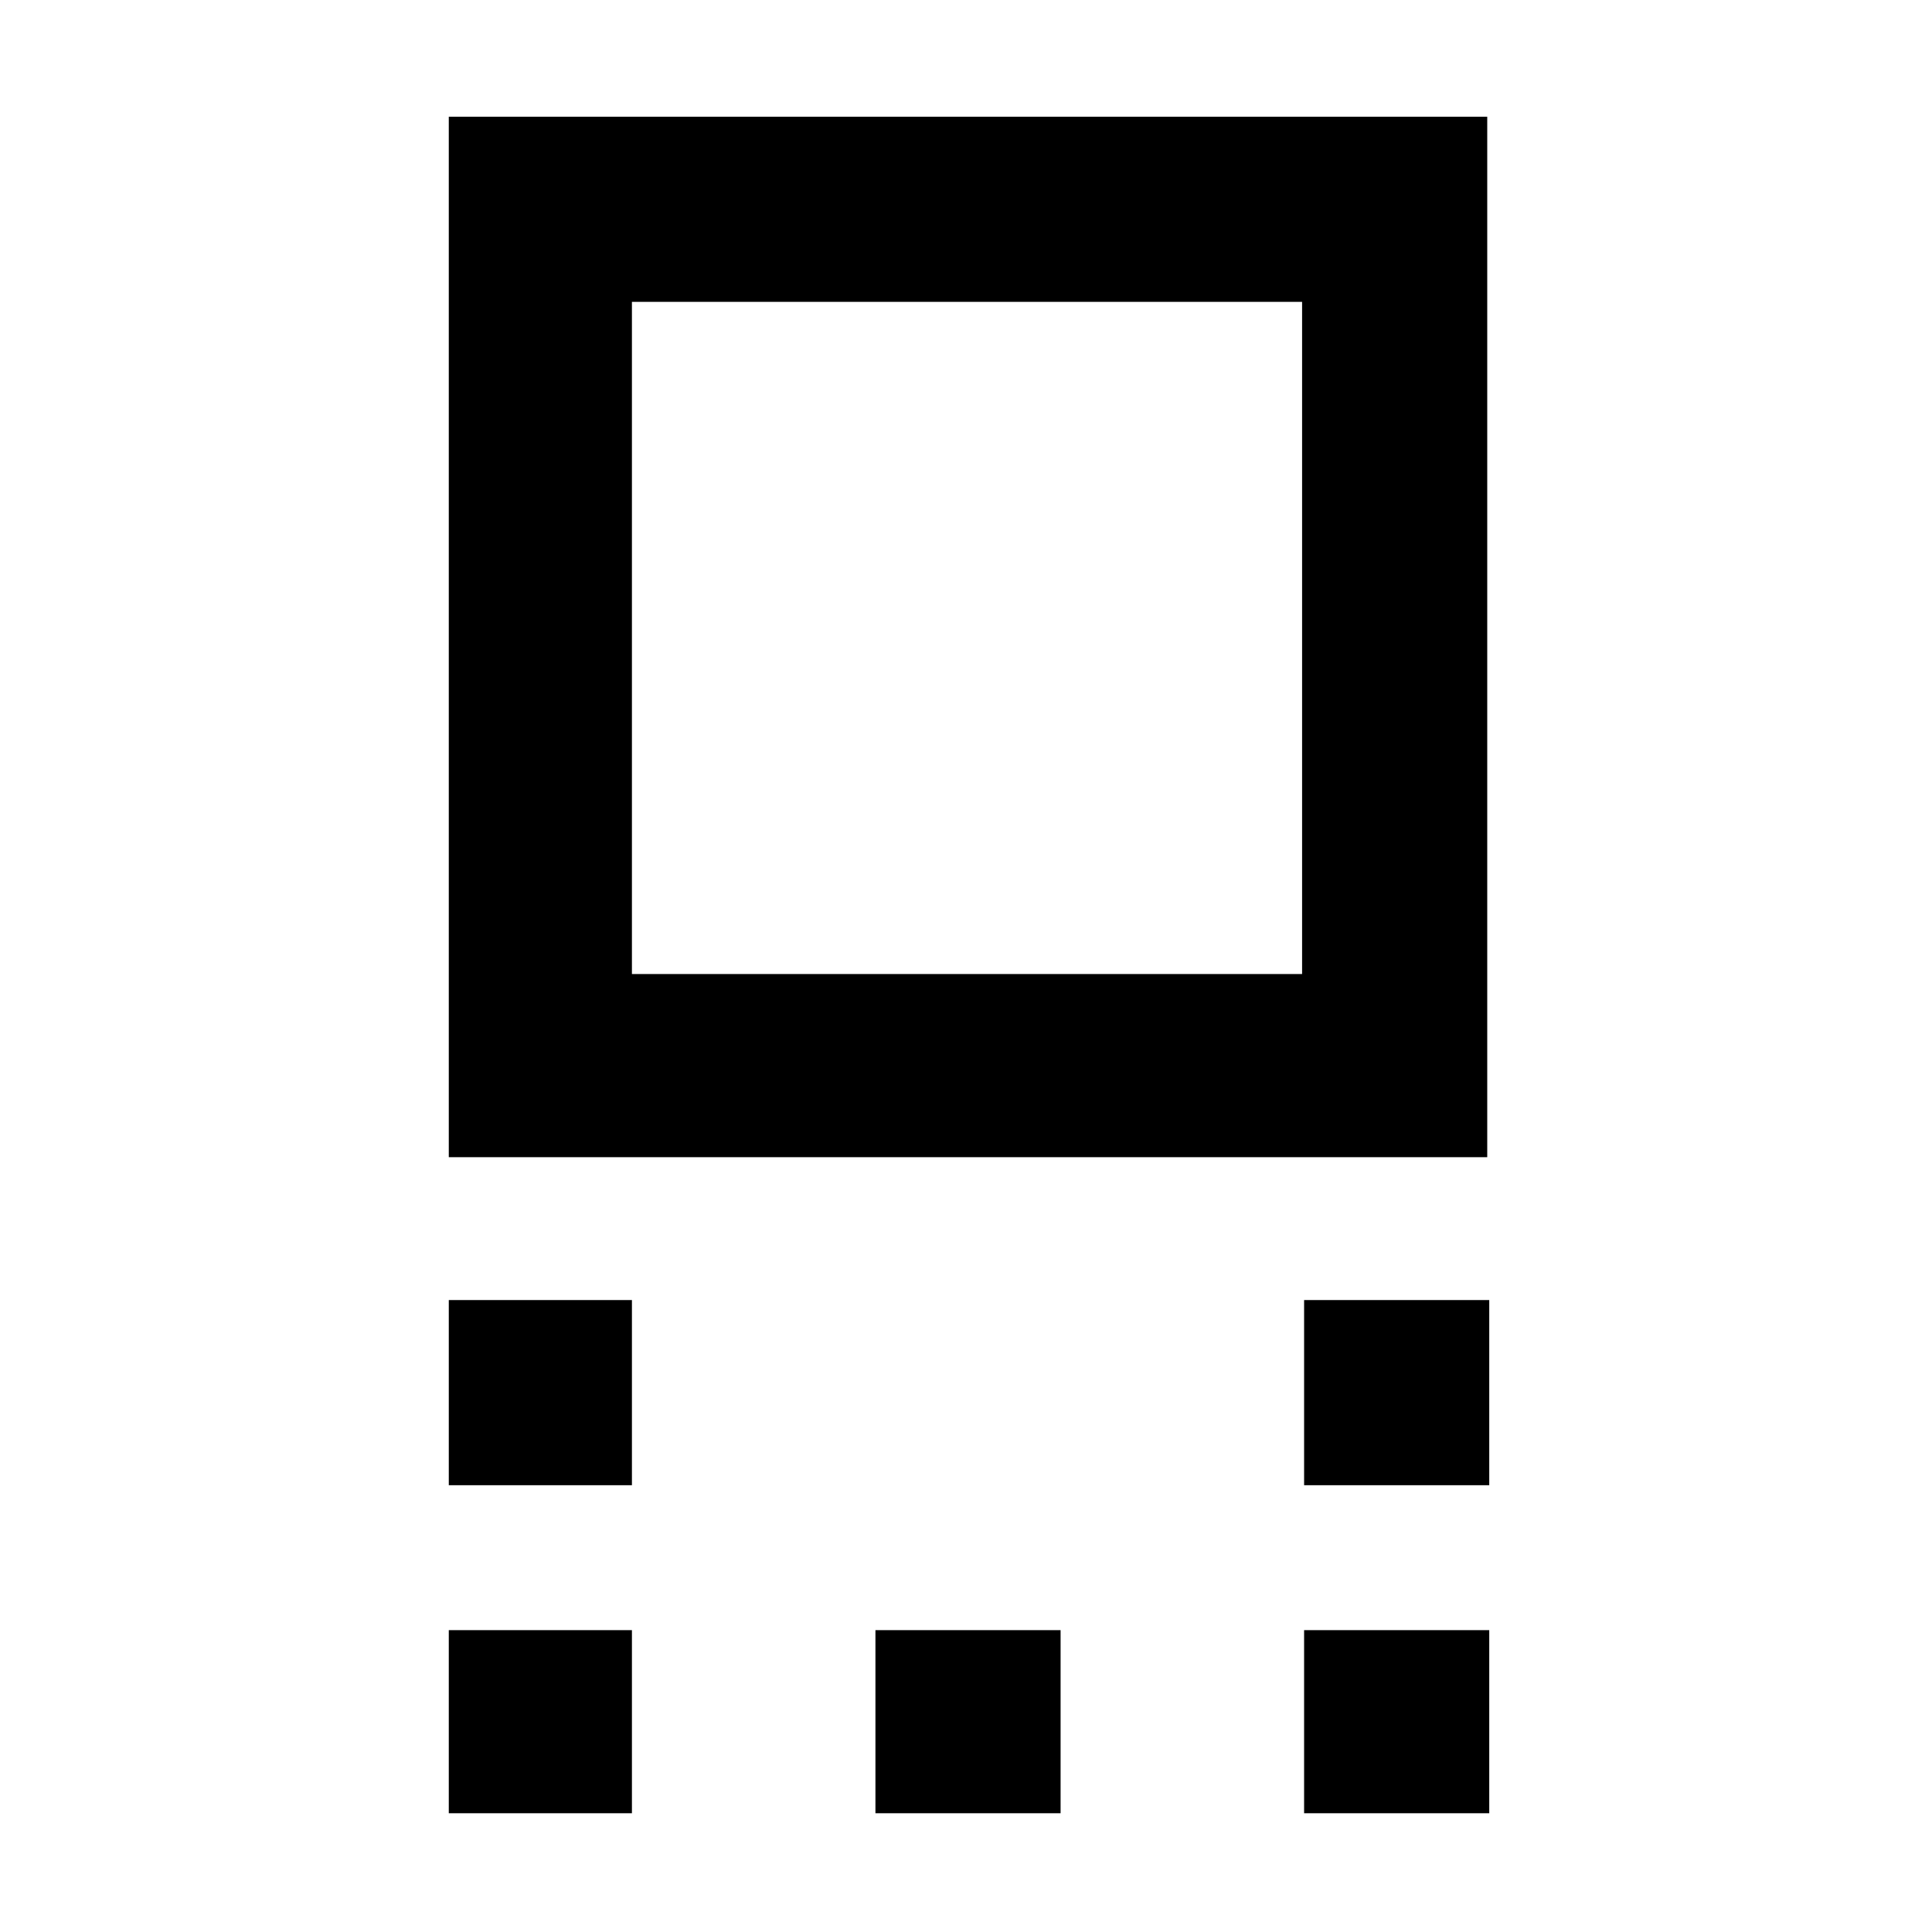 <svg xmlns="http://www.w3.org/2000/svg" height="48" viewBox="0 -960 960 960" width="48"><path d="M223-385v-517h516v517H223Zm91-91h333v-334H314v334Zm334 254v-92h92v92h-92Zm-425 0v-92h91v92h-91ZM648-59v-91h92v91h-92Zm-213 0v-91h92v91h-92Zm-212 0v-91h91v91h-91Zm258-585Z"/></svg>
